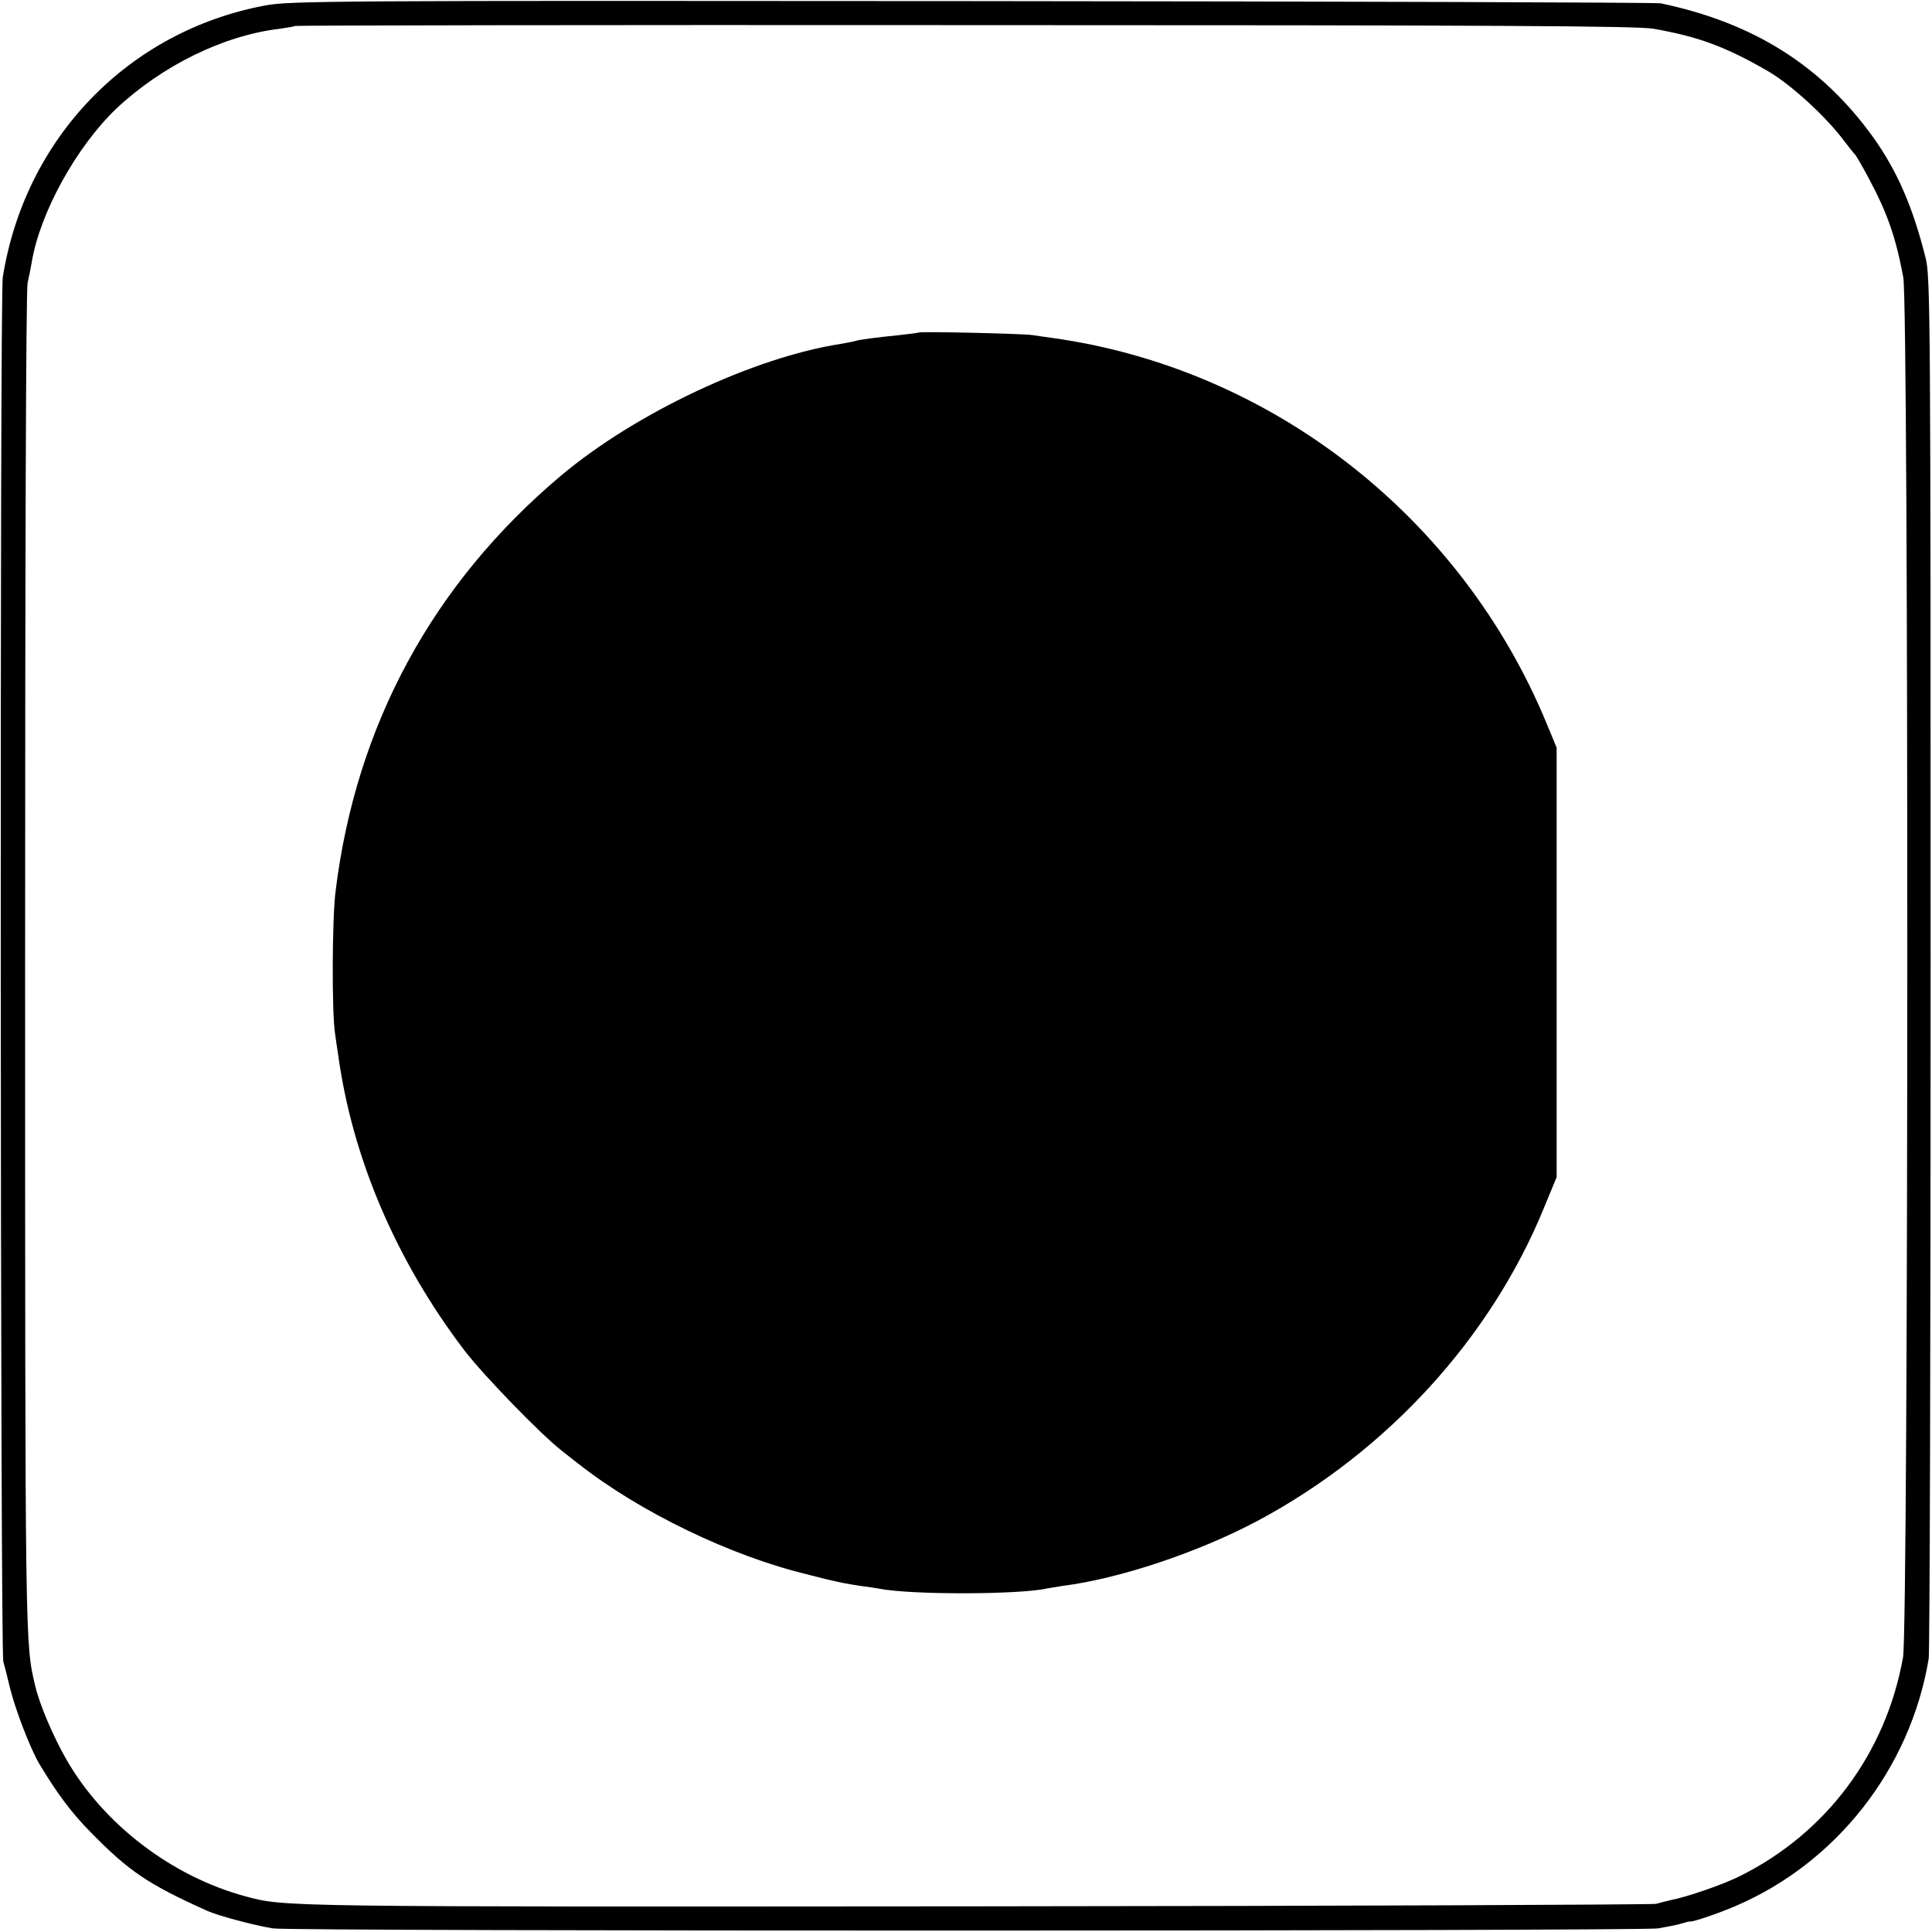 <?xml version="1.0" standalone="no"?>
<!DOCTYPE svg PUBLIC "-//W3C//DTD SVG 20010904//EN"
 "http://www.w3.org/TR/2001/REC-SVG-20010904/DTD/svg10.dtd">
<svg version="1.0" xmlns="http://www.w3.org/2000/svg"
 width="700pt" height="700pt" viewBox="0 0 700 700"
 preserveAspectRatio="xMidYMid meet">
<g transform="translate(0,700) scale(0.1,-0.1)"
fill="#000000" stroke="none">
<path d="M960 6980 c-496 -93 -870 -481 -950 -985 -11 -70 -9 -4976 2 -5015 4
-14 15 -56 24 -95 19 -78 74 -221 106 -275 64 -107 117 -178 186 -248 140
-143 209 -189 422 -285 40 -18 171 -53 239 -64 62 -11 4952 -10 5018 0 29 5
66 12 83 17 17 5 31 9 33 8 11 -2 102 29 165 56 367 157 634 499 700 896 4 25
7 1161 7 2525 0 2339 -1 2484 -18 2550 -47 188 -104 317 -191 439 -187 259
-434 414 -769 484 -17 3 -1141 7 -2497 8 -2332 2 -2470 1 -2560 -16z m5030
-84 c164 -29 260 -64 416 -154 83 -48 214 -168 279 -257 17 -22 33 -42 36 -45
4 -3 27 -43 52 -90 65 -122 96 -210 123 -355 20 -109 19 -4887 -1 -5000 -62
-347 -277 -636 -590 -792 -59 -30 -192 -76 -250 -87 -16 -4 -41 -10 -55 -14
-14 -3 -1125 -8 -2470 -9 -2526 -2 -2497 -2 -2640 36 -267 72 -515 261 -650
497 -48 84 -96 197 -112 264 -37 156 -37 124 -37 2620 0 1440 3 2441 9 2465 5
22 12 56 15 75 30 180 162 418 306 556 166 156 389 266 594 290 28 4 52 8 54
10 2 2 1094 4 2425 3 1930 0 2436 -3 2496 -13z"/>
<path d="M3328 5795 c-2 -1 -32 -5 -68 -9 -89 -9 -142 -16 -160 -21 -8 -3 -32
-7 -54 -11 -316 -49 -744 -251 -1013 -477 -465 -391 -743 -904 -817 -1505 -13
-100 -14 -443 -2 -517 2 -16 7 -50 11 -75 51 -375 210 -747 457 -1072 69 -90
273 -301 353 -364 27 -21 54 -43 60 -47 222 -175 555 -336 833 -402 9 -3 37
-9 62 -16 60 -14 70 -16 127 -25 26 -3 57 -8 68 -10 115 -23 512 -22 610 1 11
2 36 6 55 9 207 26 495 123 707 236 468 250 845 662 1038 1136 l45 109 0 778
0 778 -36 87 c-310 751 -999 1288 -1794 1398 -24 3 -56 8 -70 10 -30 5 -407
14 -412 9z"/>
</g>
</svg>
